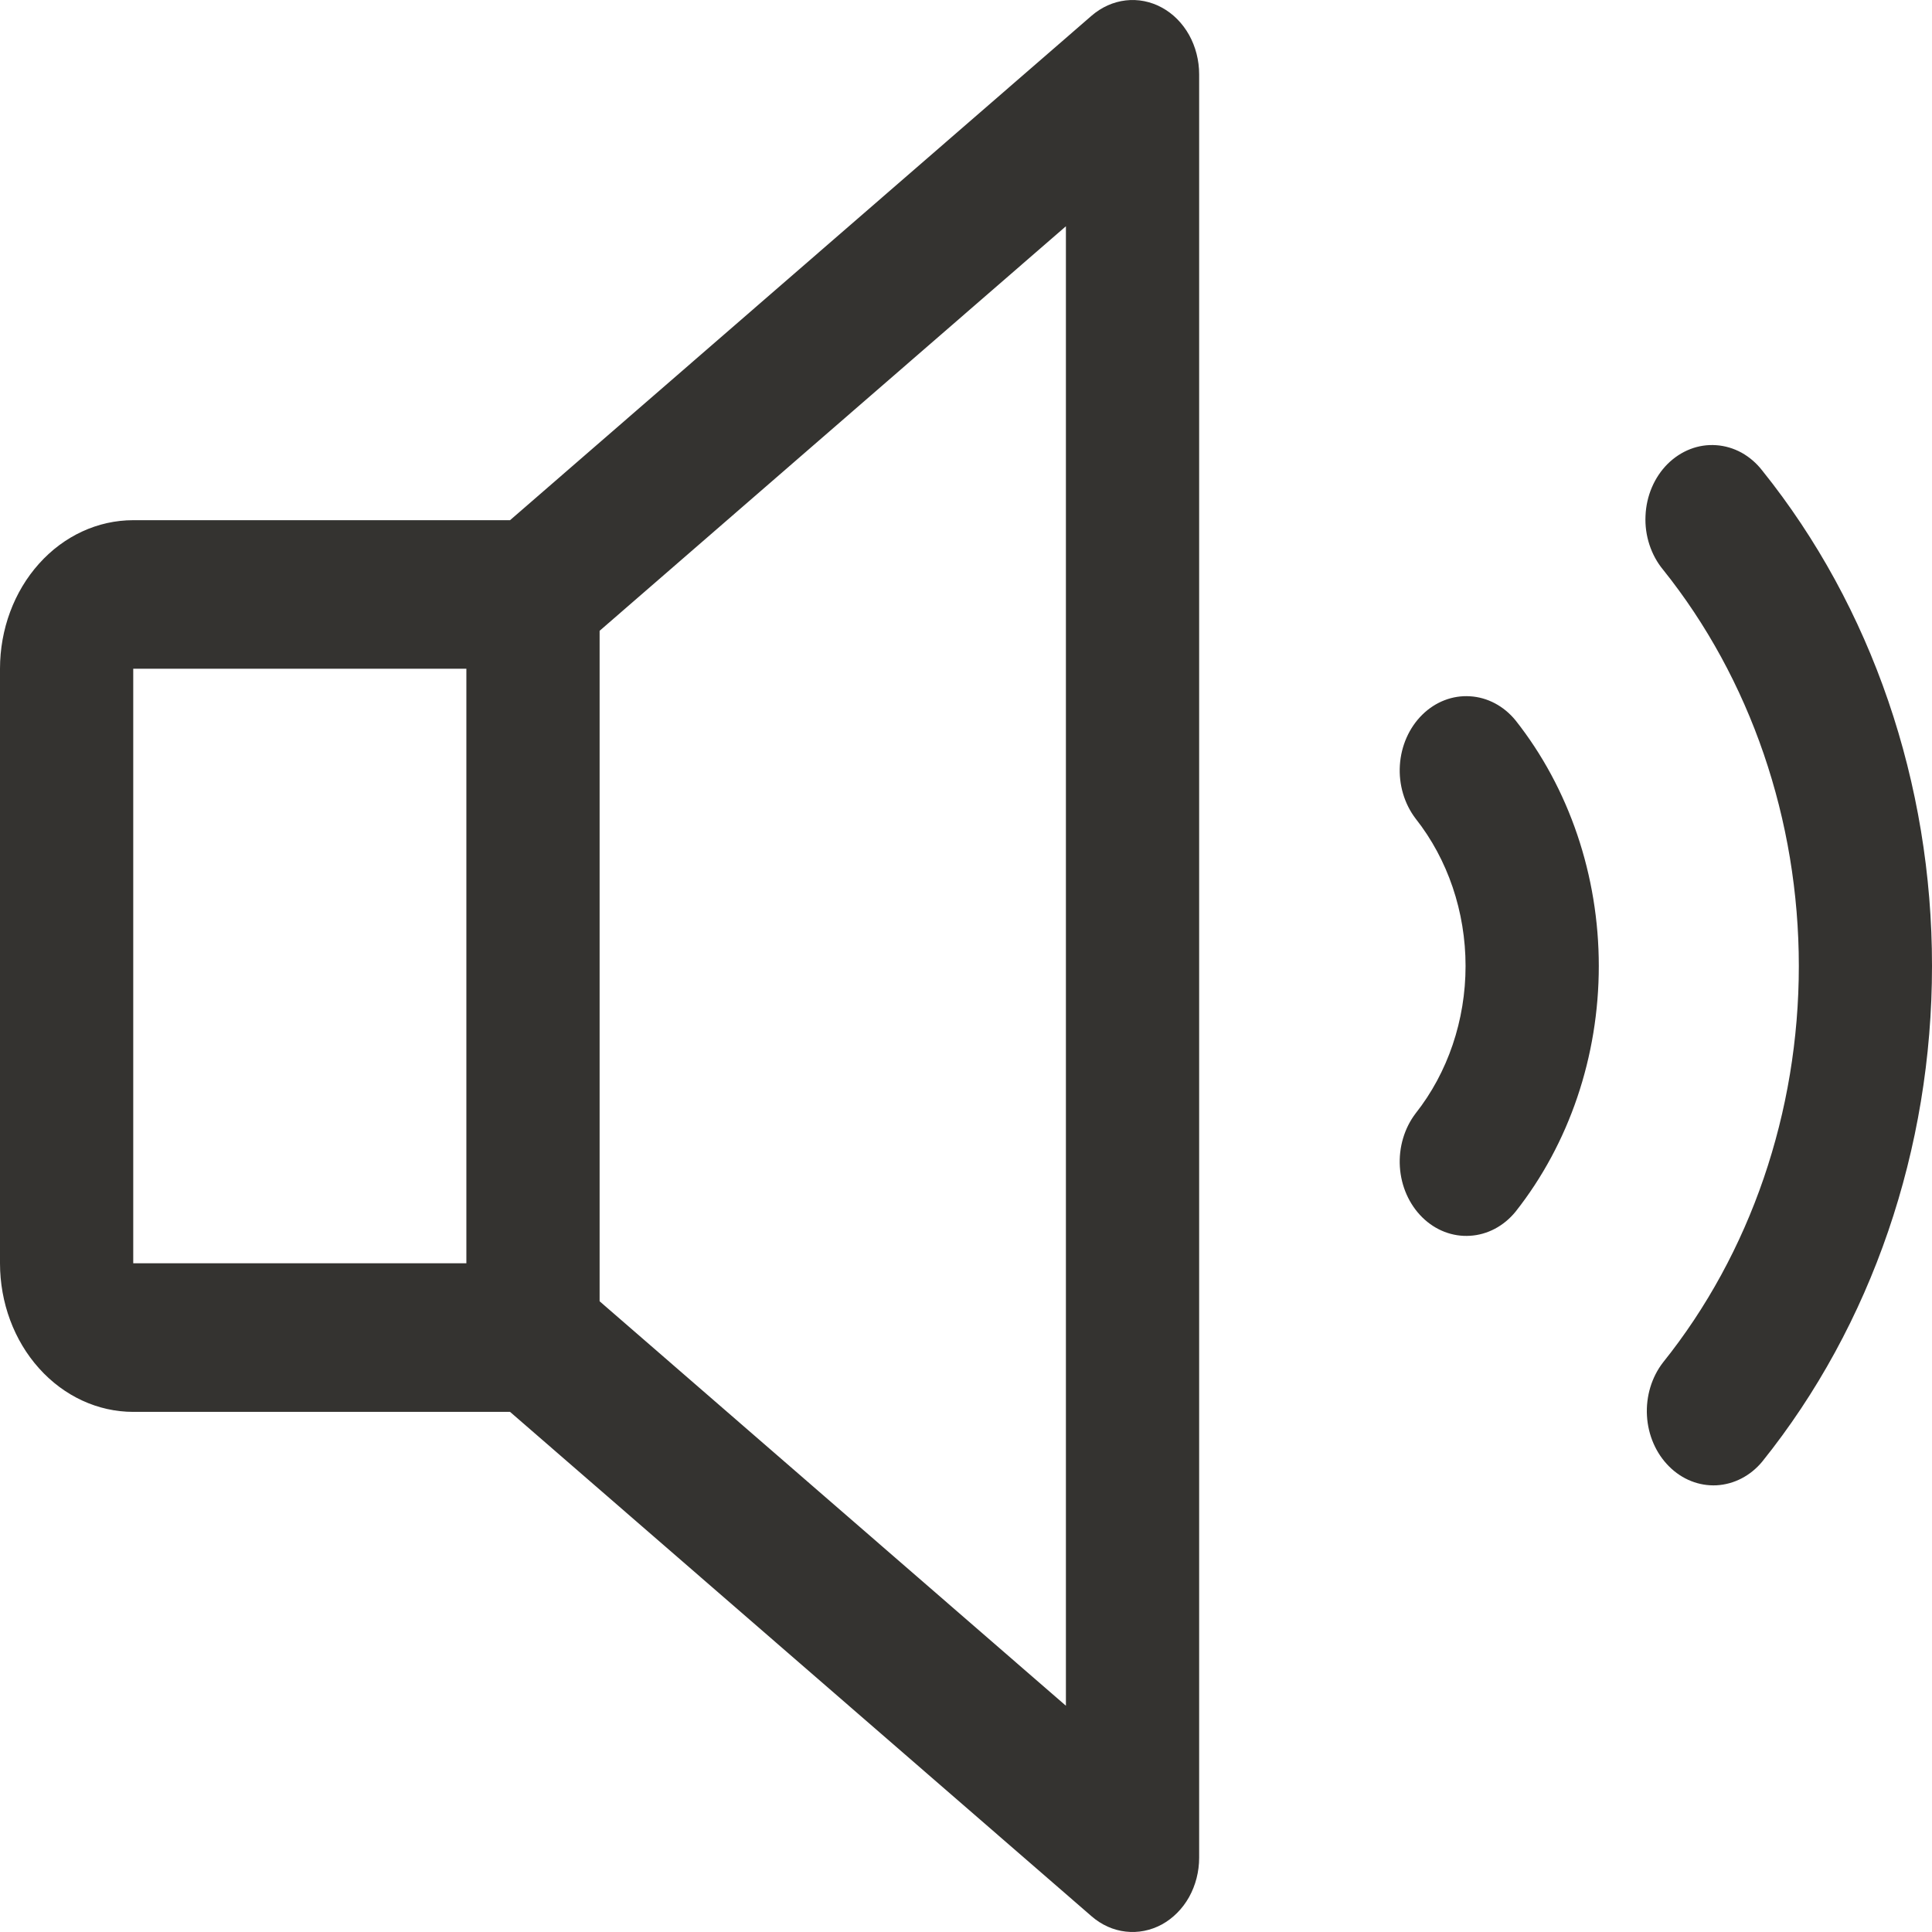 <svg width="28" height="28" viewBox="0 0 28 28" fill="none" xmlns="http://www.w3.org/2000/svg">
<path d="M16.837 0.109C16.675 0.021 16.494 -0.015 16.314 0.006C16.134 0.027 15.964 0.104 15.821 0.227L7.392 7.539H1.931C1.419 7.539 0.928 7.765 0.566 8.169C0.203 8.573 0 9.121 0 9.692V18.308C0 18.879 0.203 19.427 0.566 19.831C0.928 20.235 1.419 20.462 1.931 20.462H7.392L15.821 27.773C15.964 27.897 16.135 27.974 16.314 27.994C16.494 28.015 16.675 27.979 16.838 27.891C17 27.802 17.137 27.665 17.233 27.494C17.328 27.323 17.379 27.125 17.379 26.924V1.077C17.379 0.875 17.328 0.677 17.233 0.506C17.137 0.335 17 0.197 16.837 0.109ZM1.931 9.692H6.759V18.308H1.931V9.692ZM15.448 24.721L8.69 18.859V9.142L15.448 3.279V24.721ZM21.965 10.441C22.742 11.424 23.171 12.69 23.171 14C23.171 15.311 22.742 16.576 21.965 17.56C21.795 17.769 21.558 17.895 21.304 17.91C21.051 17.926 20.803 17.83 20.613 17.643C20.423 17.456 20.306 17.193 20.288 16.911C20.27 16.629 20.353 16.35 20.517 16.135C20.983 15.545 21.24 14.786 21.24 14C21.24 13.214 20.983 12.455 20.517 11.865C20.353 11.65 20.27 11.372 20.288 11.09C20.306 10.808 20.423 10.545 20.613 10.358C20.803 10.171 21.051 10.075 21.304 10.091C21.558 10.106 21.795 10.232 21.965 10.441ZM28 14C28.001 16.65 27.126 19.207 25.541 21.181C25.37 21.389 25.131 21.512 24.878 21.526C24.625 21.539 24.377 21.441 24.189 21.252C24 21.064 23.885 20.8 23.869 20.518C23.853 20.236 23.937 19.958 24.103 19.744C25.369 18.165 26.07 16.12 26.07 14.001C26.07 11.882 25.369 9.837 24.103 8.257C24.016 8.152 23.949 8.029 23.905 7.895C23.861 7.761 23.841 7.618 23.848 7.475C23.854 7.333 23.885 7.193 23.94 7.064C23.995 6.935 24.073 6.819 24.168 6.724C24.264 6.629 24.375 6.556 24.496 6.509C24.617 6.462 24.745 6.443 24.873 6.452C25.001 6.461 25.126 6.498 25.241 6.561C25.355 6.625 25.458 6.713 25.541 6.821C27.126 8.794 28.002 11.351 28 14Z" fill="#343330"/>
</svg>
